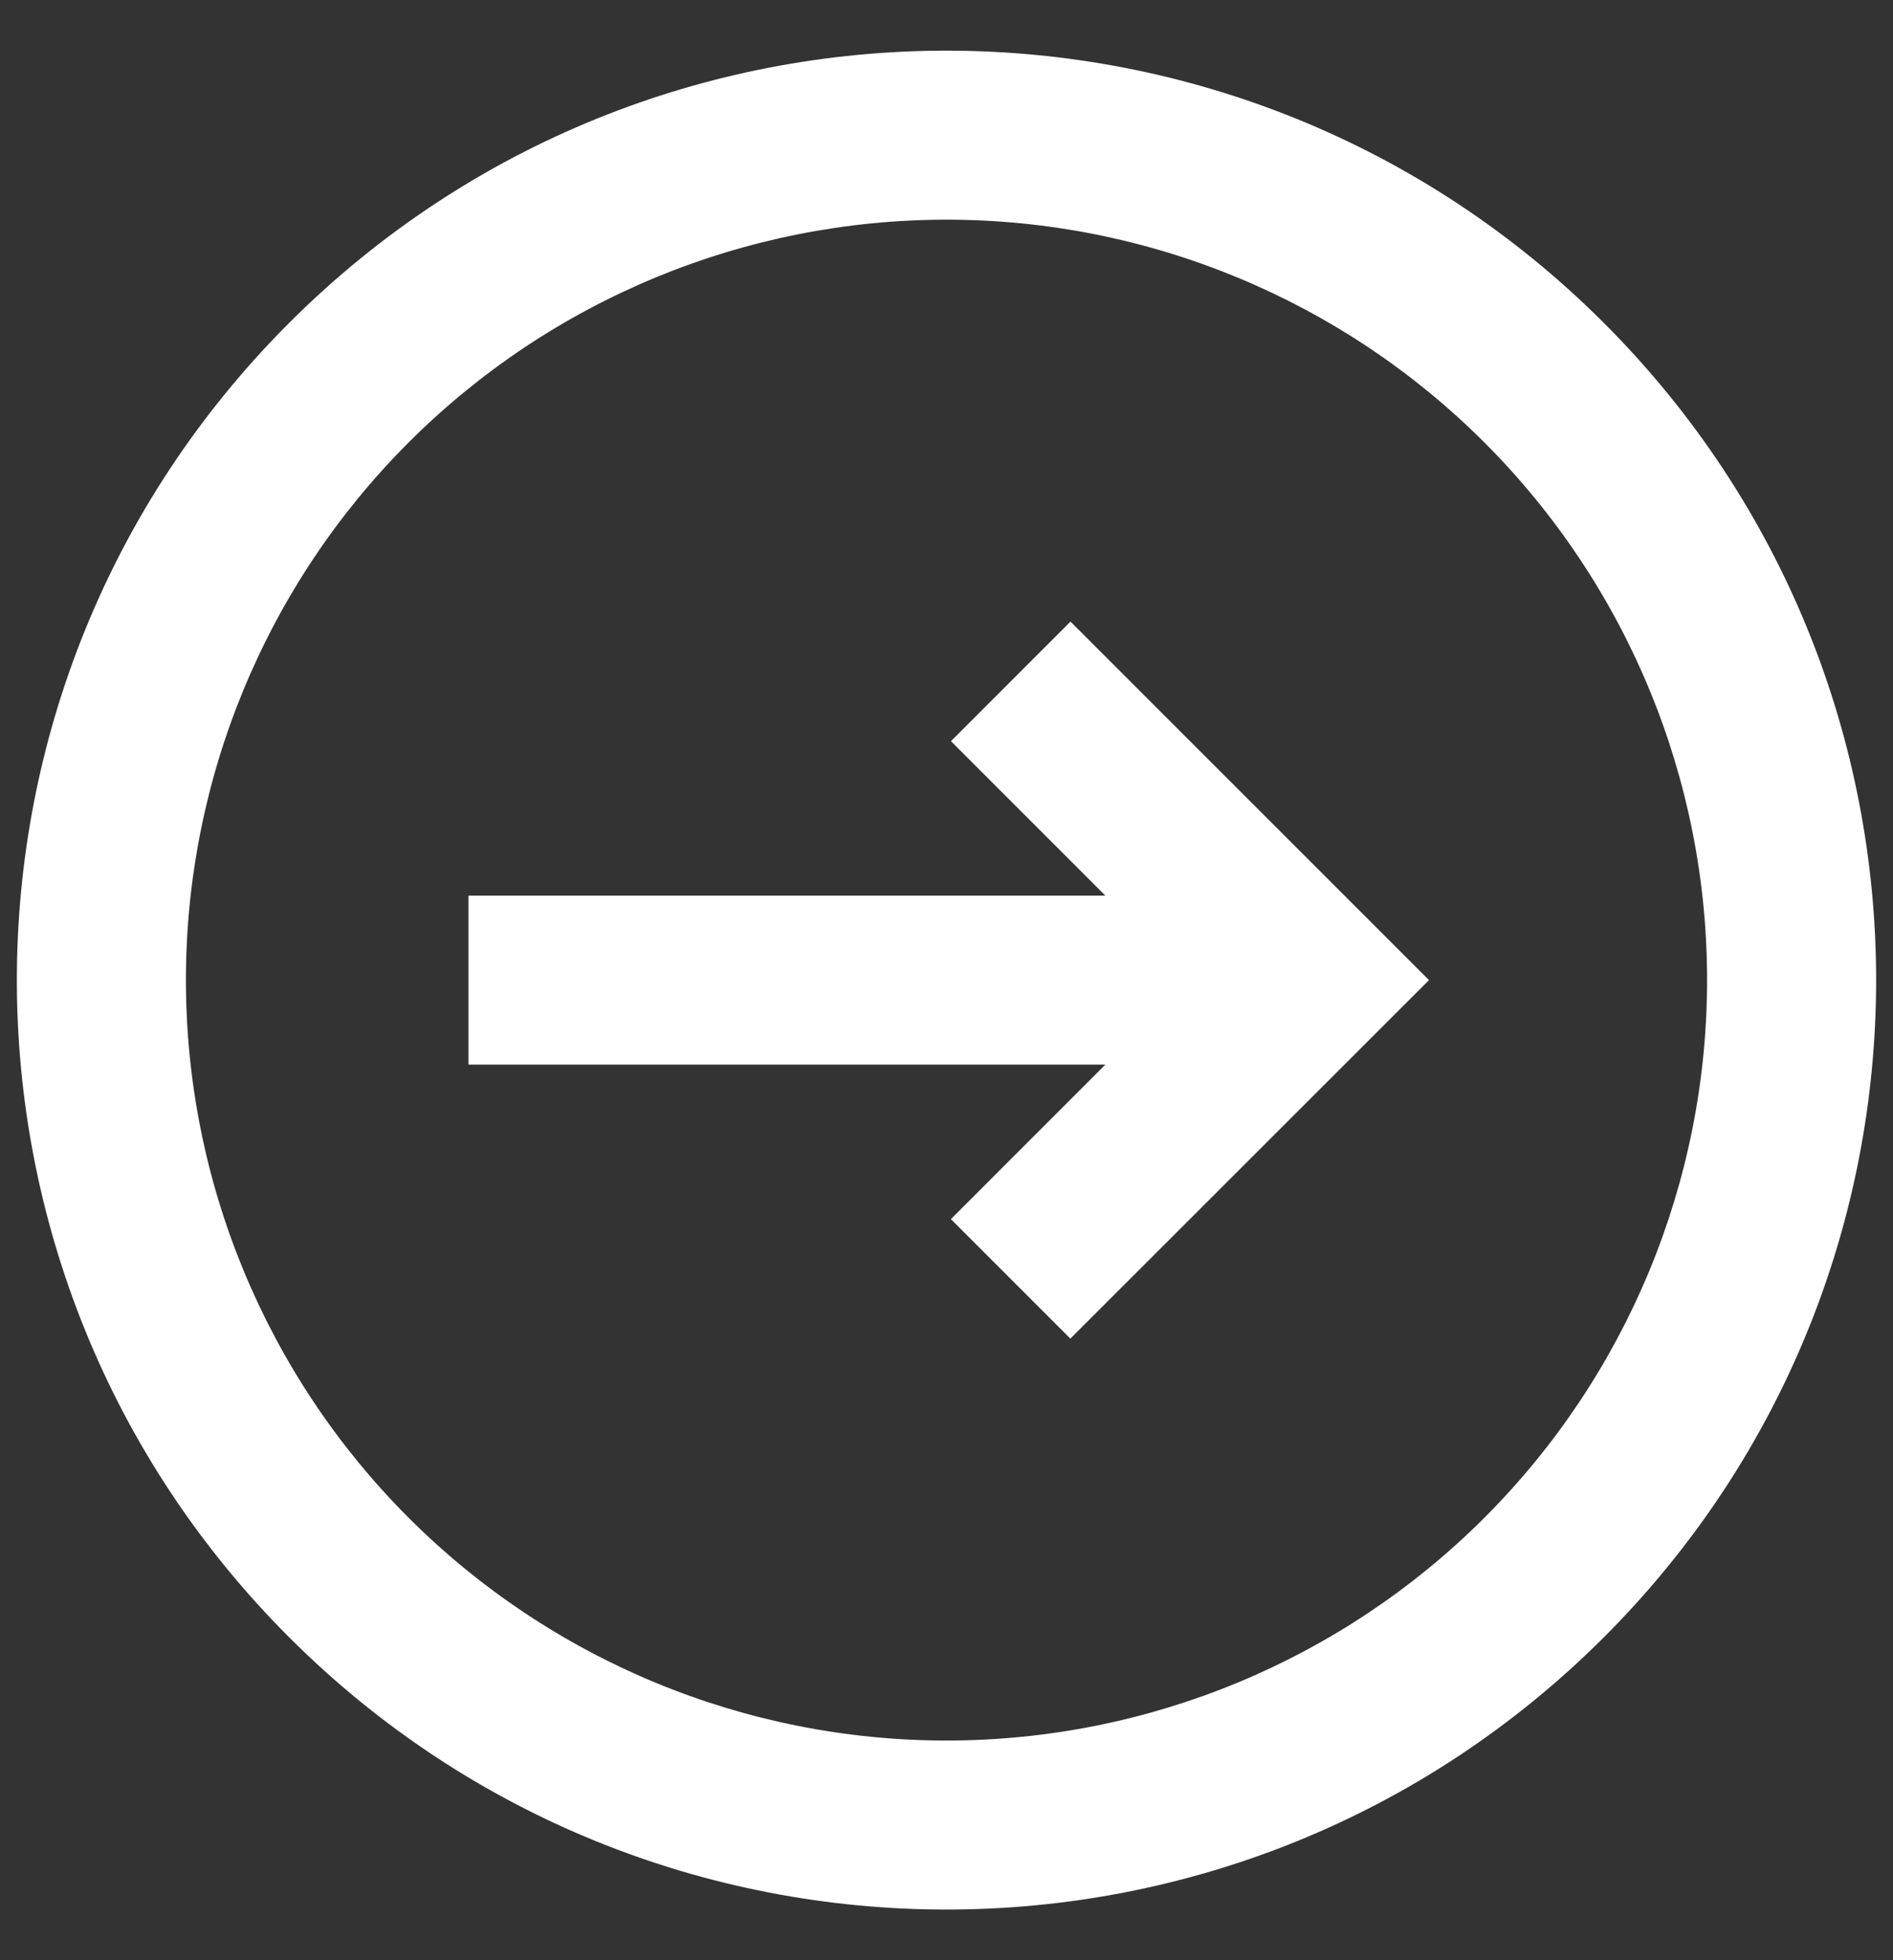 <svg width="28" height="29" viewBox="0 0 28 29" fill="none" xmlns="http://www.w3.org/2000/svg">
<rect x="0" y="0" width="28" height="29" fill="#333333" stroke="none"/>
<path d="M14.065 18.036L15.832 19.804L21.137 14.5L15.834 9.196L14.066 10.965L16.35 13.25H6.929V15.75H16.35L14.065 18.036Z" fill="white"/>
<path fill-rule="evenodd" clip-rule="evenodd" d="M23.723 24.223C29.093 18.852 29.093 10.148 23.723 4.777C18.352 -0.593 9.648 -0.593 4.277 4.777C-1.093 10.148 -1.093 18.852 4.277 24.223C9.648 29.593 18.352 29.593 23.723 24.223ZM21.955 22.455C24.065 20.345 25.25 17.484 25.25 14.5C25.25 11.516 24.065 8.655 21.955 6.545C19.845 4.435 16.984 3.25 14 3.25C11.016 3.25 8.155 4.435 6.045 6.545C3.935 8.655 2.75 11.516 2.75 14.5C2.75 17.484 3.935 20.345 6.045 22.455C8.155 24.565 11.016 25.75 14 25.75C16.984 25.75 19.845 24.565 21.955 22.455Z" fill="white"/>
</svg>
